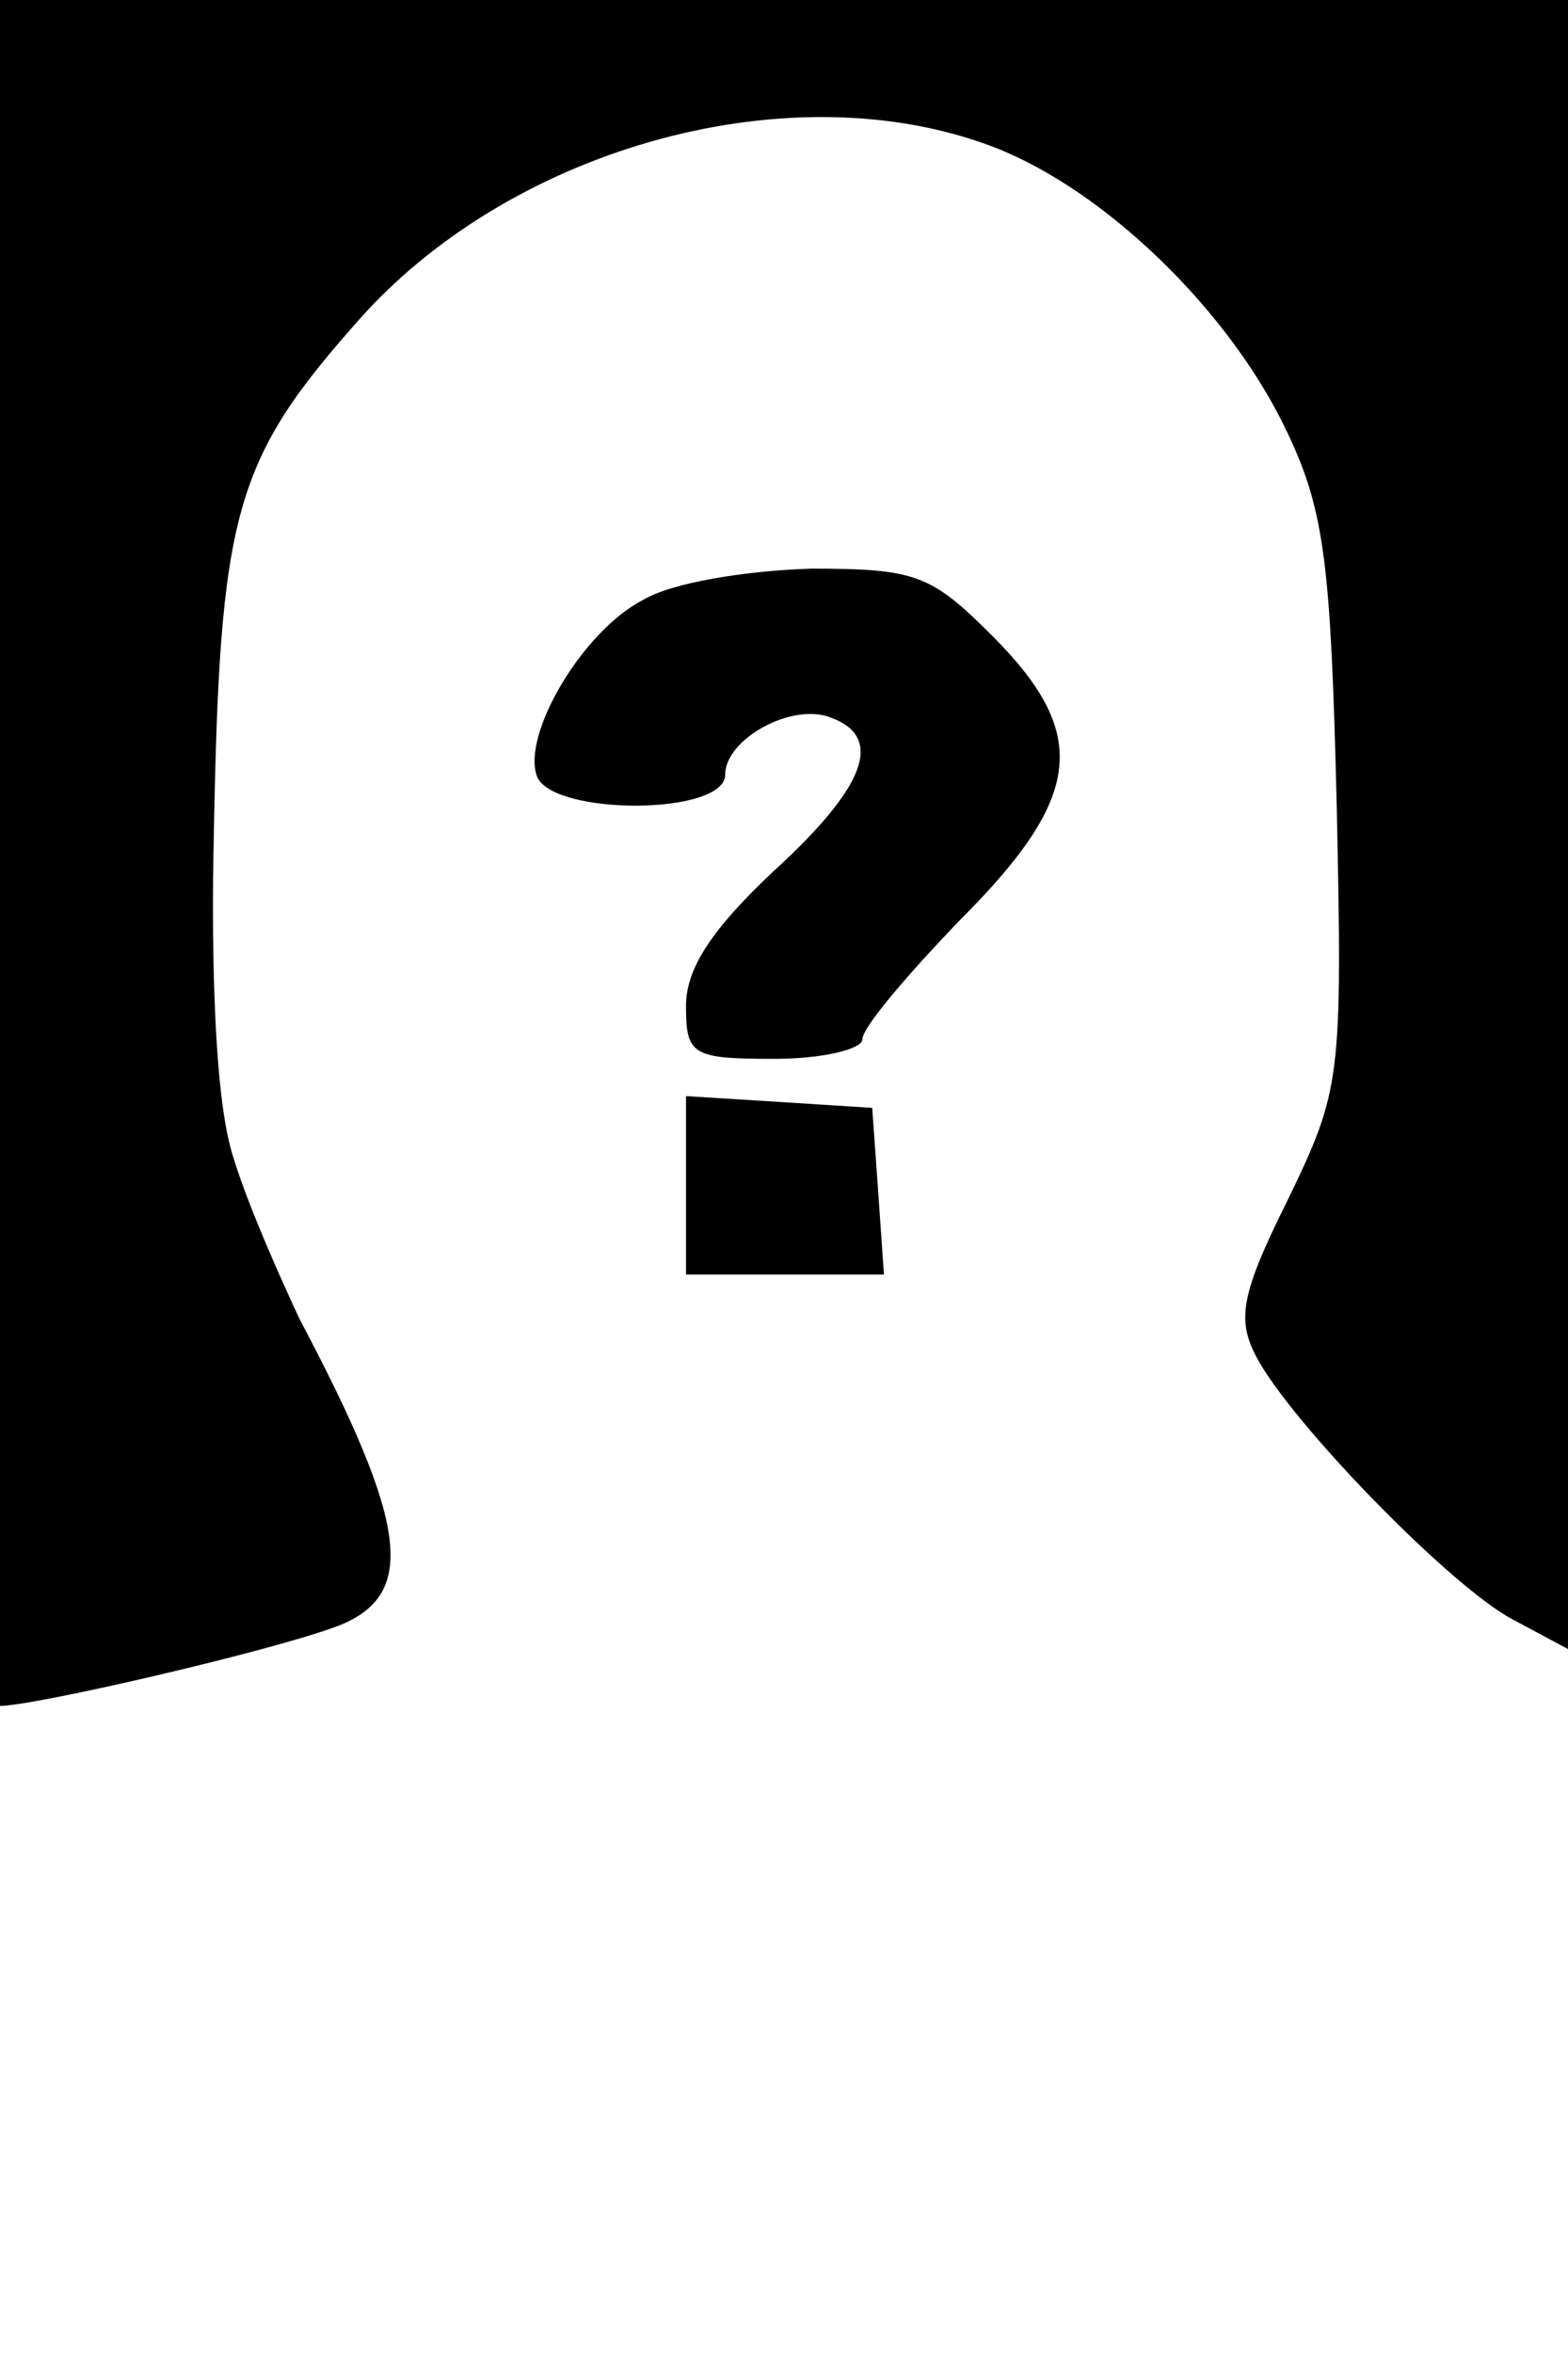 <?xml version="1.0" encoding="UTF-8" standalone="no"?>
<svg
   xmlns:dc="http://purl.org/dc/elements/1.1/"
   xmlns:cc="http://creativecommons.org/ns#"
   xmlns:rdf="http://www.w3.org/1999/02/22-rdf-syntax-ns#"
   xmlns:svg="http://www.w3.org/2000/svg"
   xmlns="http://www.w3.org/2000/svg"
   xmlns:sodipodi="http://sodipodi.sourceforge.net/DTD/sodipodi-0.dtd"
   xmlns:inkscape="http://www.inkscape.org/namespaces/inkscape"
   version="1.0"
   width="432pt"
   height="648pt"
   viewBox="0 0 432 648"
   preserveAspectRatio="xMidYMid meet"
   id="svg2"
   sodipodi:version="0.32"
   inkscape:version="0.46"
   sodipodi:docname="unknown.svg"
   inkscape:output_extension="org.inkscape.output.svg.inkscape">
  <defs
     id="defs15">
    <inkscape:perspective
       sodipodi:type="inkscape:persp3d"
       inkscape:vp_x="0 : 405 : 1"
       inkscape:vp_y="0 : 1000 : 0"
       inkscape:vp_z="540 : 405 : 1"
       inkscape:persp3d-origin="270 : 270 : 1"
       id="perspective17" />
  </defs>
  <sodipodi:namedview
     inkscape:window-height="725"
     inkscape:window-width="1279"
     inkscape:pageshadow="2"
     inkscape:pageopacity="0.0"
     guidetolerance="10.0"
     gridtolerance="10.0"
     objecttolerance="10.0"
     borderopacity="1.0"
     bordercolor="#666666"
     pagecolor="#ffffff"
     id="base"
     showgrid="false"
     inkscape:zoom="0.60987654"
     inkscape:cx="465.81837"
     inkscape:cy="482.61138"
     inkscape:window-x="0"
     inkscape:window-y="25"
     inkscape:current-layer="svg2" />
  <g
     transform="translate(0,648) scale(0.54,-0.54)"
     id="g6"
     stroke="none"
     fill="#000000">
    <path
       d="M 0,765 C 0,416 -0.036,340.628 -0.057,330 C 17.336,330 139,358 173,371 C 213,387 208,423 153,527 C 153,527 123.916,588.326 116.931,617.429 C 106.148,662.362 109,769 109,769 C 112,940 119,965 185,1039 C 264,1126 405,1164 507,1125 C 564,1103 628,1041 657,979 C 676,939 679,911 682,789 C 685,649 684,644 657,588 C 633,540 631,527 641,508 C 659,474 741,390 772,374 L 800,359 L 800,780 L 800,1200 L 400,1200 L 0,1200 L 0,765 z"
       id="path8"
       sodipodi:nodetypes="ccccscccccccccccccc" />
    <path
       d="M328 894 c-31 -16 -62 -69 -54 -90 8 -20 96 -20 96 1 0 18 34 37 54 29 27 -10 18 -35 -29 -78 -32 -30 -45 -50 -45 -69 0 -25 3 -27 45 -27 25 0 45 5 45 10 0 6 23 33 50 61 63 63 66 95 16 145 -31 31 -39 34 -92 34 -33 -1 -71 -7 -86 -16z"
       id="path10" />
    <path
       d="M350 596 l0 -46 51 0 50 0 -3 43 -3 42 -47 3 -48 3 0 -45z"
       id="path12" />
  </g>
</svg>
